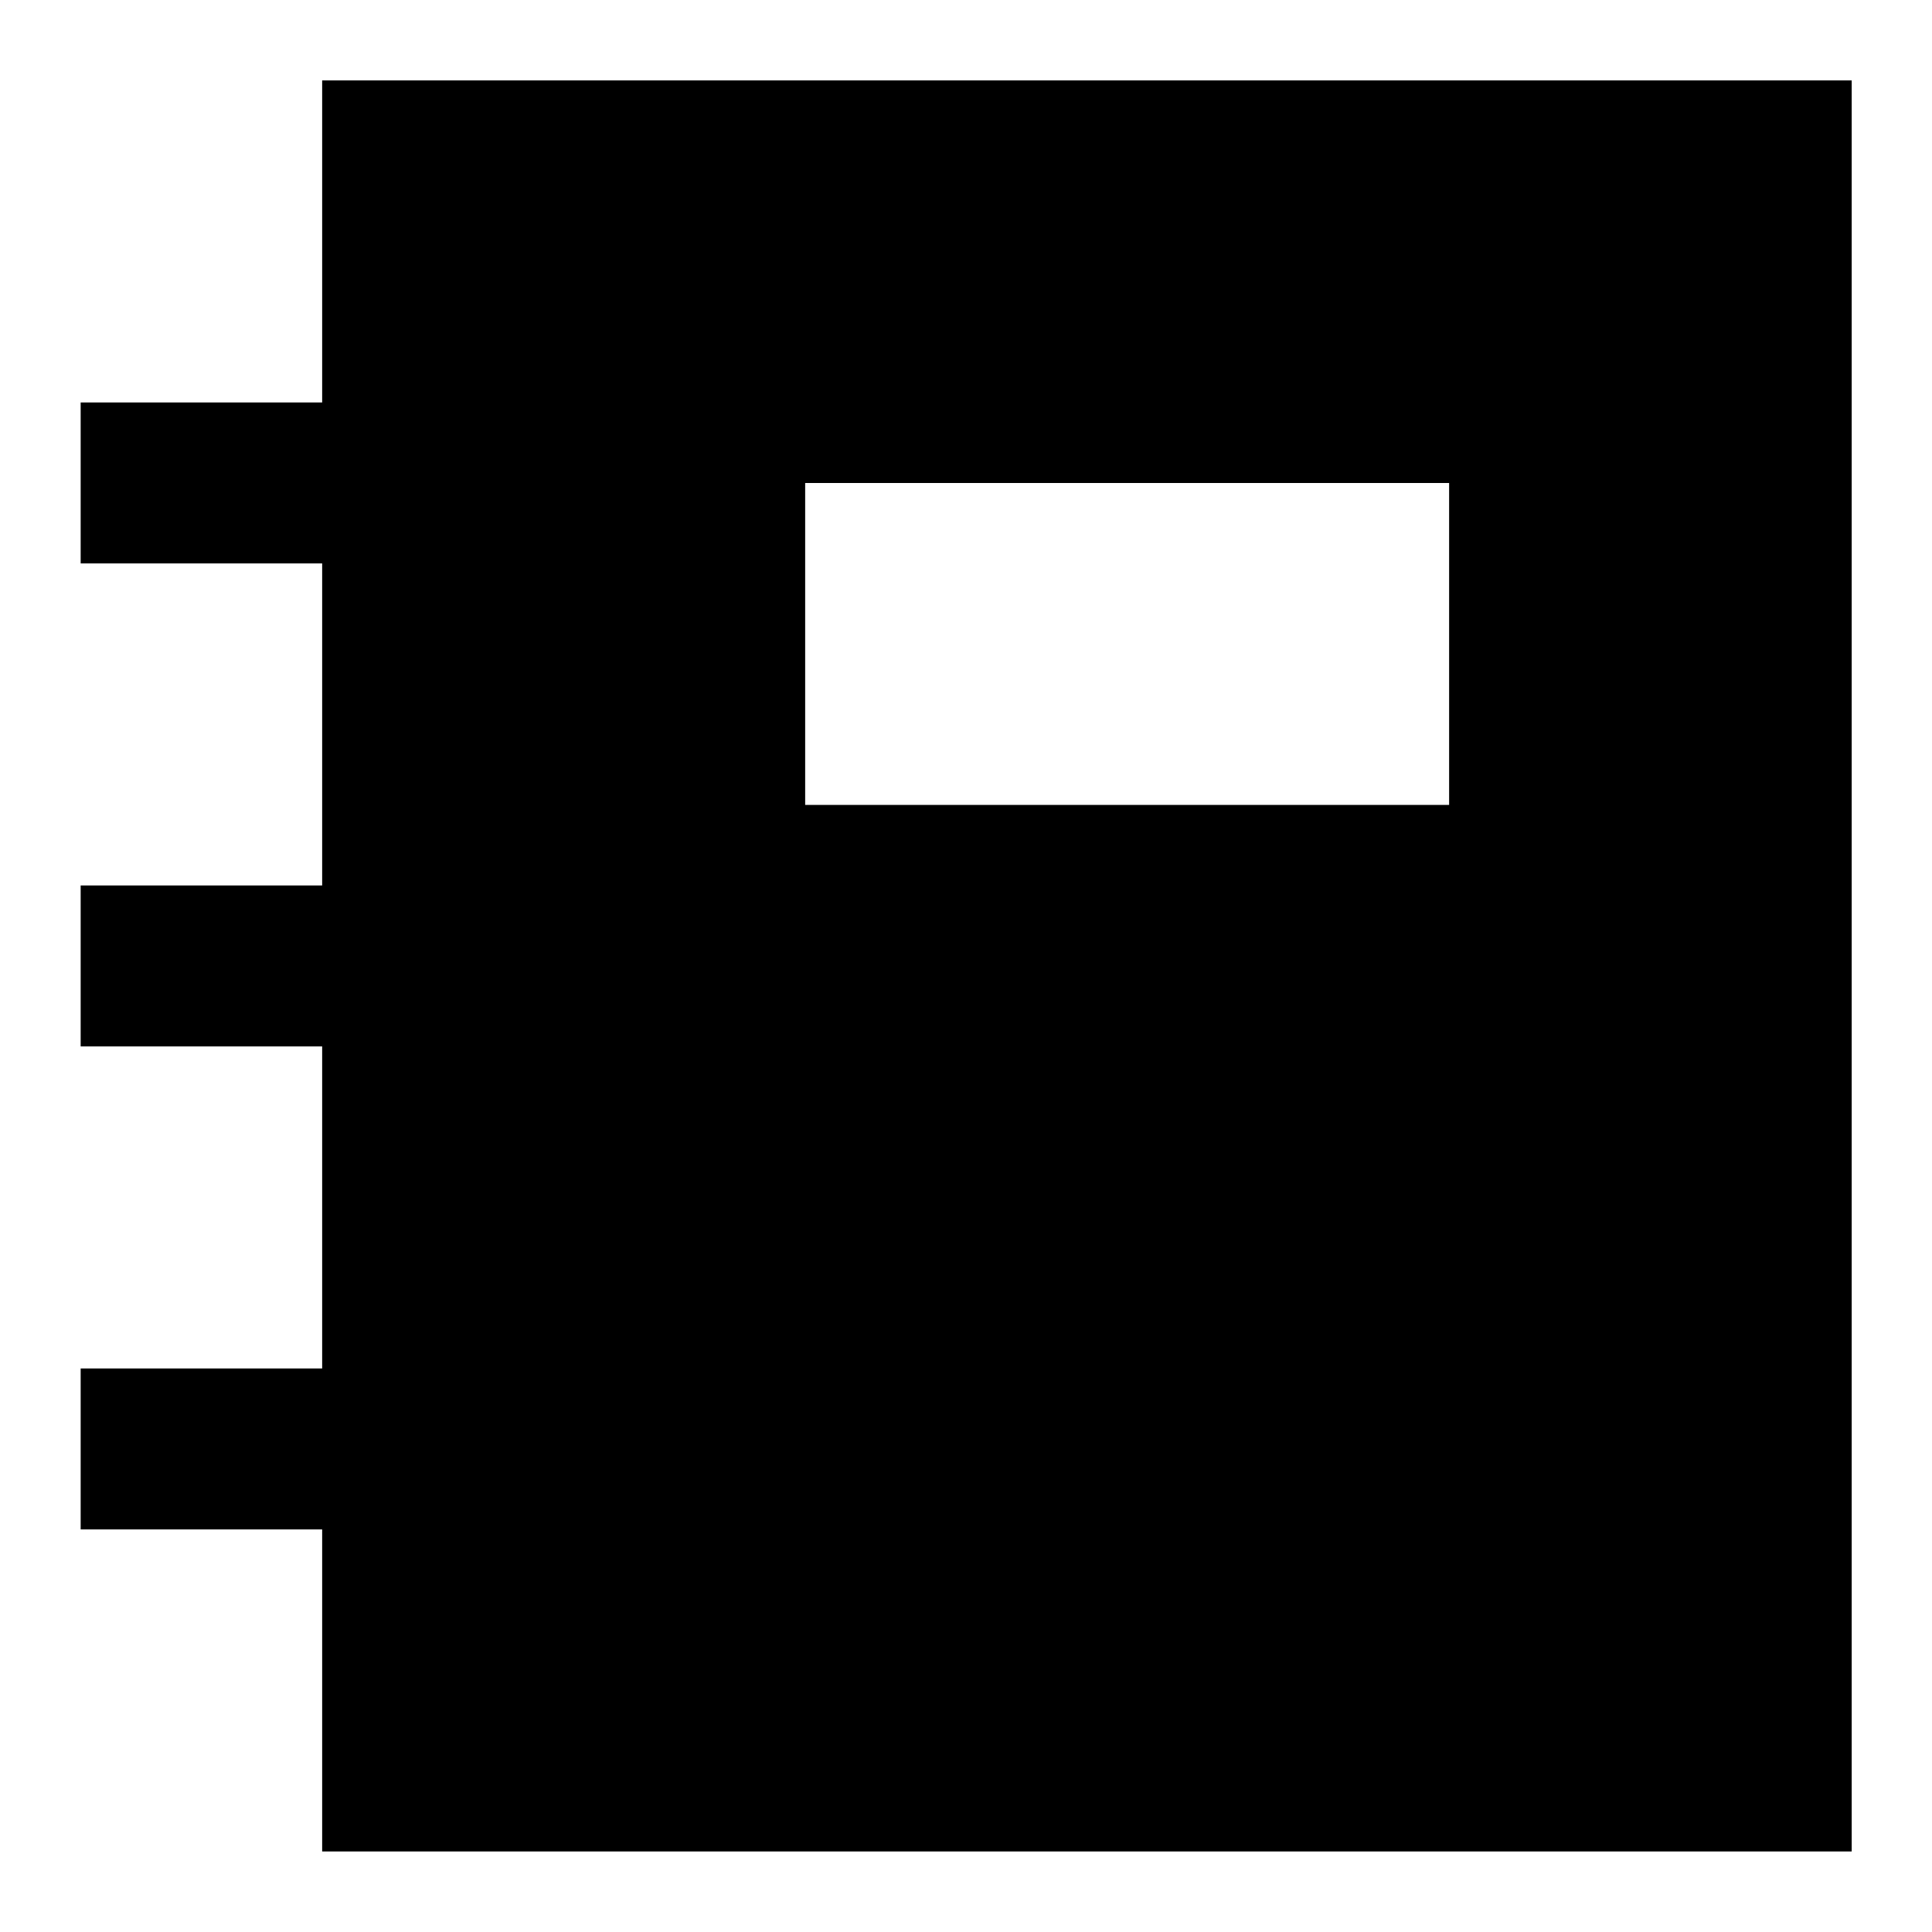 <svg width="16" height="16" viewBox="0 0 16 16" fill="none" xmlns="http://www.w3.org/2000/svg">

<path fill-rule="evenodd" clip-rule="evenodd" d="M2.668 0.666H15.335V15.333H2.668V12.666H0.668V11.333H2.668V8.666H0.668V7.333H2.668V4.666H0.668V3.333H2.668V0.666ZM6.668 4H12.001V6.666H6.668V4Z" fill="currentColor"/>

</svg>
